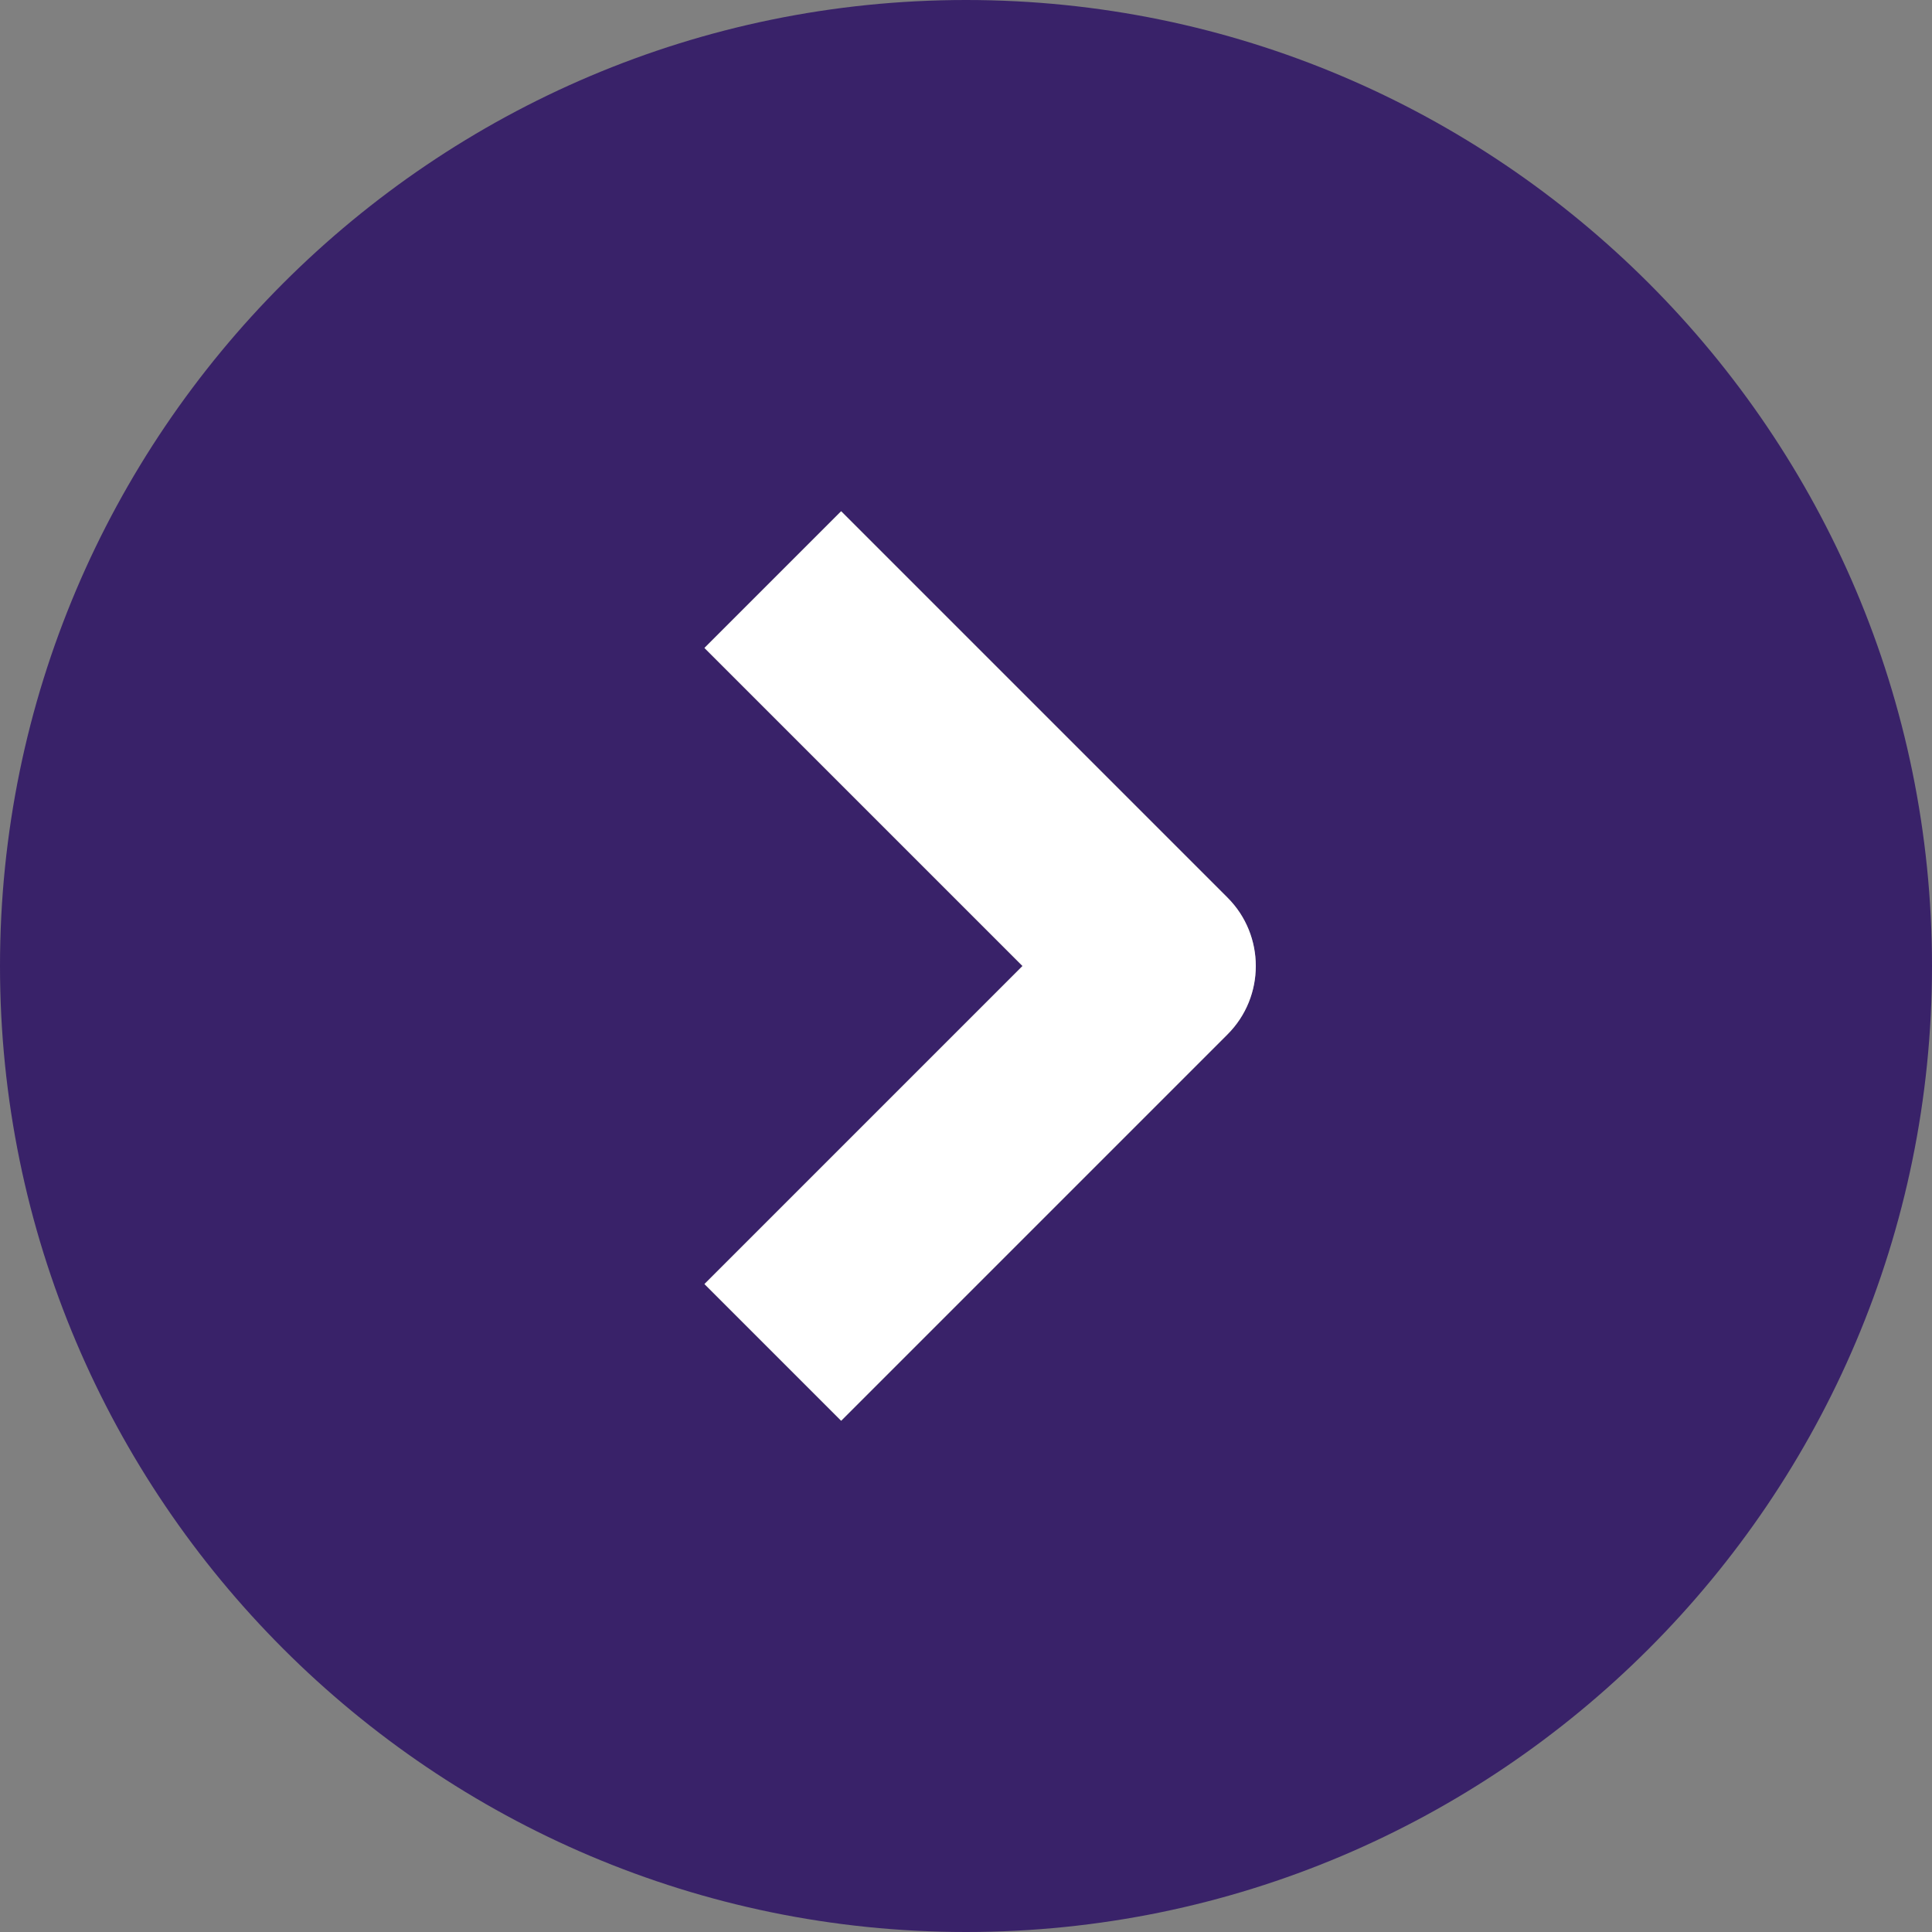 <?xml version="1.0" encoding="UTF-8"?><svg id="Layer_2" xmlns="http://www.w3.org/2000/svg" viewBox="0 0 80 80"><rect x="0" y="0" width="80" height="80" fill="#808080" stroke="none"/><defs><style>.cls-1{fill:#fff;}.cls-2{fill:#392269;}</style></defs><g id="Layer_1-2"><g><path class="cls-2" d="M40,0C17.94,0,0,17.94,0,40s17.94,40,40,40,40-17.94,40-40S62.06,0,40,0Zm10.83,42.83l-16,16-5.66-5.66,13.17-13.17-13.17-13.17,5.66-5.66,16,16c1.56,1.56,1.56,4.1,0,5.66Z"/><path class="cls-1" d="M50.83,42.83l-16,16-5.66-5.66,13.17-13.17-13.17-13.17,5.66-5.66,16,16c1.56,1.56,1.56,4.1,0,5.66Z"/></g></g></svg>